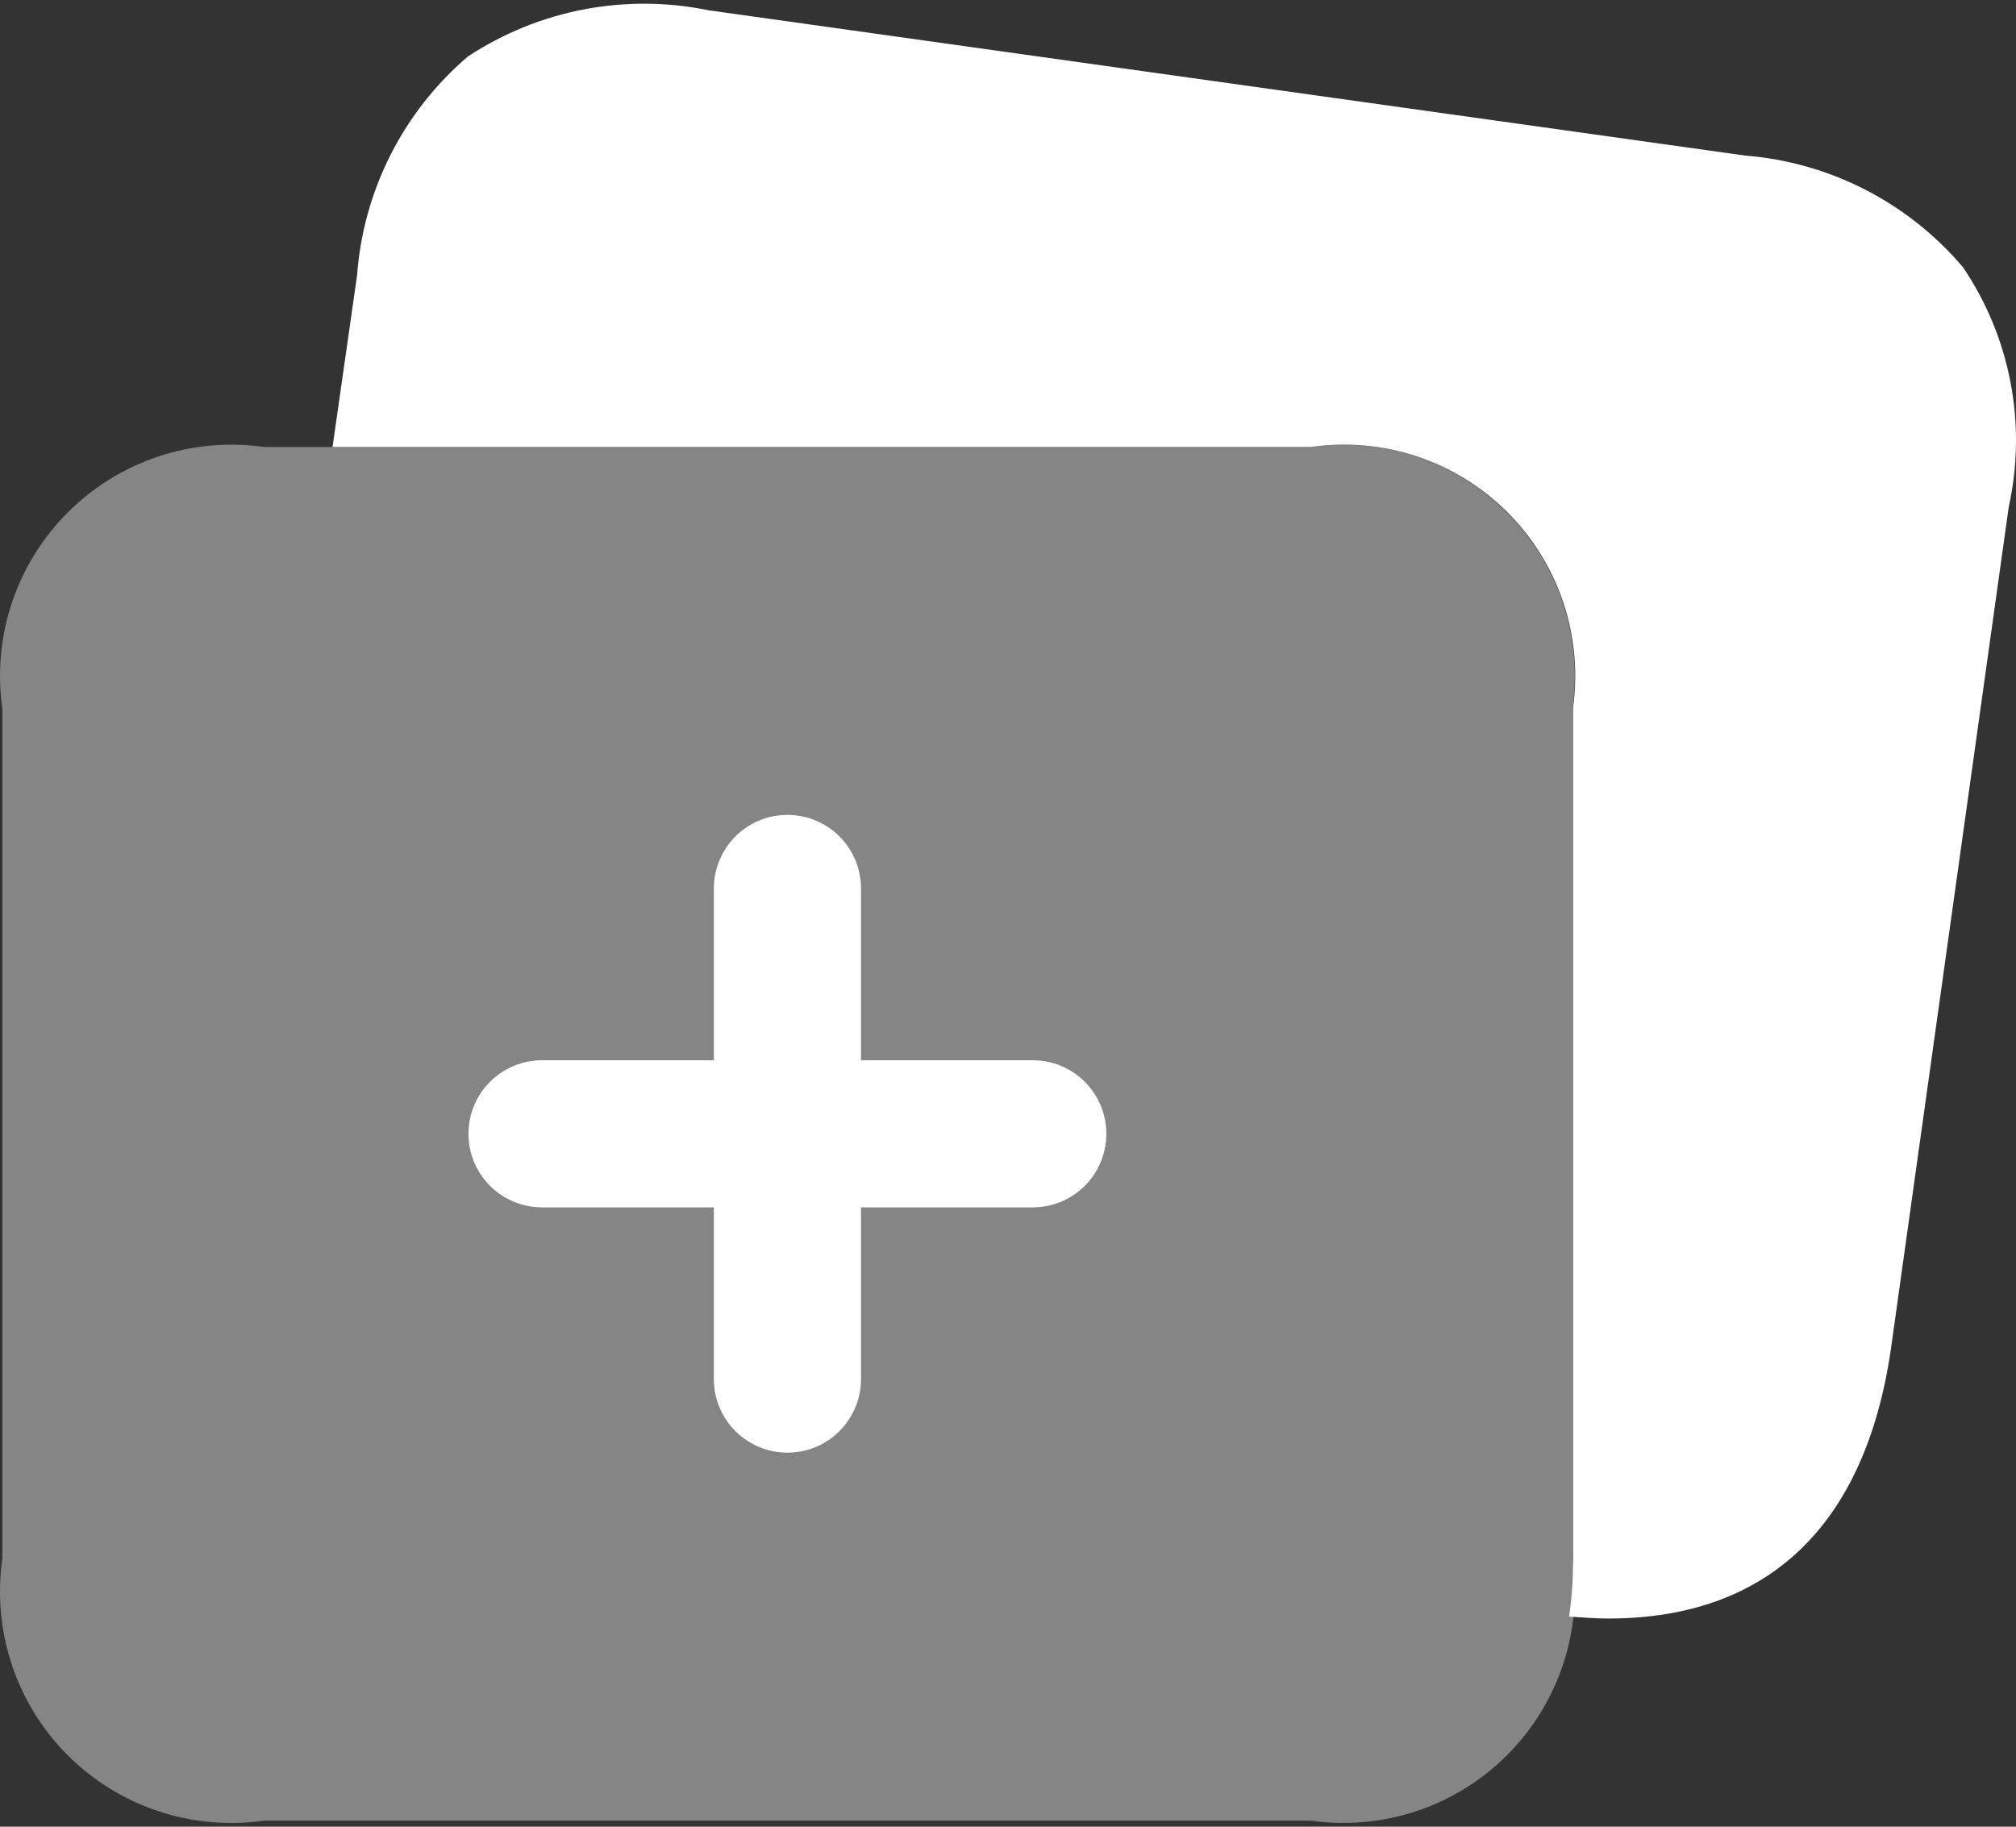 <svg width="32" height="29" viewBox="0 0 32 29" fill="none" xmlns="http://www.w3.org/2000/svg">
<rect x="0" y="0" width="32" height="29" fill="#333333" stroke="none"/>
<path d="M31.885 8.046L30.015 21.412C29.61 24.215 28.068 25.695 25.529 25.695C25.327 25.695 25.124 25.68 24.906 25.664C24.951 25.36 24.972 25.053 24.968 24.745V11.24C25.047 10.676 24.994 10.101 24.813 9.561C24.631 9.021 24.327 8.531 23.924 8.129C23.52 7.727 23.029 7.425 22.488 7.245C21.948 7.066 21.373 7.015 20.809 7.096H5.279C5.279 7.065 5.294 7.018 5.294 6.987L5.668 4.37C5.717 3.703 5.898 3.053 6.2 2.457C6.502 1.86 6.92 1.33 7.428 0.896C7.986 0.529 8.611 0.275 9.268 0.149C9.924 0.024 10.598 0.029 11.253 0.164L27.702 2.47C28.367 2.523 29.015 2.707 29.609 3.012C30.202 3.317 30.73 3.736 31.16 4.245C31.533 4.797 31.789 5.418 31.913 6.071C32.038 6.725 32.028 7.397 31.885 8.046Z" fill="white"/>
<g opacity="0.4">
<path d="M0.037 24.75V11.248C-0.043 10.683 0.009 10.108 0.189 9.568C0.37 9.027 0.674 8.536 1.077 8.134C1.48 7.731 1.971 7.428 2.512 7.247C3.052 7.067 3.627 7.016 4.191 7.096H20.809C21.373 7.016 21.948 7.069 22.488 7.249C23.028 7.43 23.518 7.733 23.921 8.136C24.324 8.538 24.627 9.029 24.808 9.569C24.988 10.109 25.04 10.684 24.961 11.248V24.75C25.041 25.314 24.989 25.889 24.809 26.429C24.628 26.97 24.325 27.461 23.922 27.864C23.52 28.267 23.029 28.571 22.489 28.751C21.948 28.932 21.373 28.984 20.809 28.904H4.191C3.627 28.985 3.052 28.933 2.511 28.753C1.97 28.573 1.478 28.269 1.075 27.866C0.672 27.463 0.369 26.971 0.188 26.431C0.008 25.89 -0.044 25.314 0.037 24.75Z" fill="white"/>
</g>
<path d="M16.393 16.832H13.667V14.106C13.667 13.796 13.544 13.498 13.325 13.279C13.106 13.06 12.809 12.937 12.499 12.937C12.189 12.937 11.892 13.06 11.673 13.279C11.454 13.498 11.331 13.796 11.331 14.106V16.832H8.605C8.295 16.832 7.998 16.955 7.778 17.174C7.559 17.393 7.436 17.69 7.436 18C7.436 18.31 7.559 18.607 7.778 18.826C7.998 19.045 8.295 19.168 8.605 19.168H11.331V21.894C11.331 22.204 11.454 22.501 11.673 22.72C11.892 22.939 12.189 23.062 12.499 23.062C12.809 23.062 13.106 22.939 13.325 22.72C13.544 22.501 13.667 22.204 13.667 21.894V19.168H16.393C16.703 19.168 17 19.045 17.219 18.826C17.438 18.607 17.561 18.31 17.561 18C17.561 17.69 17.438 17.393 17.219 17.174C17 16.955 16.703 16.832 16.393 16.832Z" fill="white"/>
</svg>
